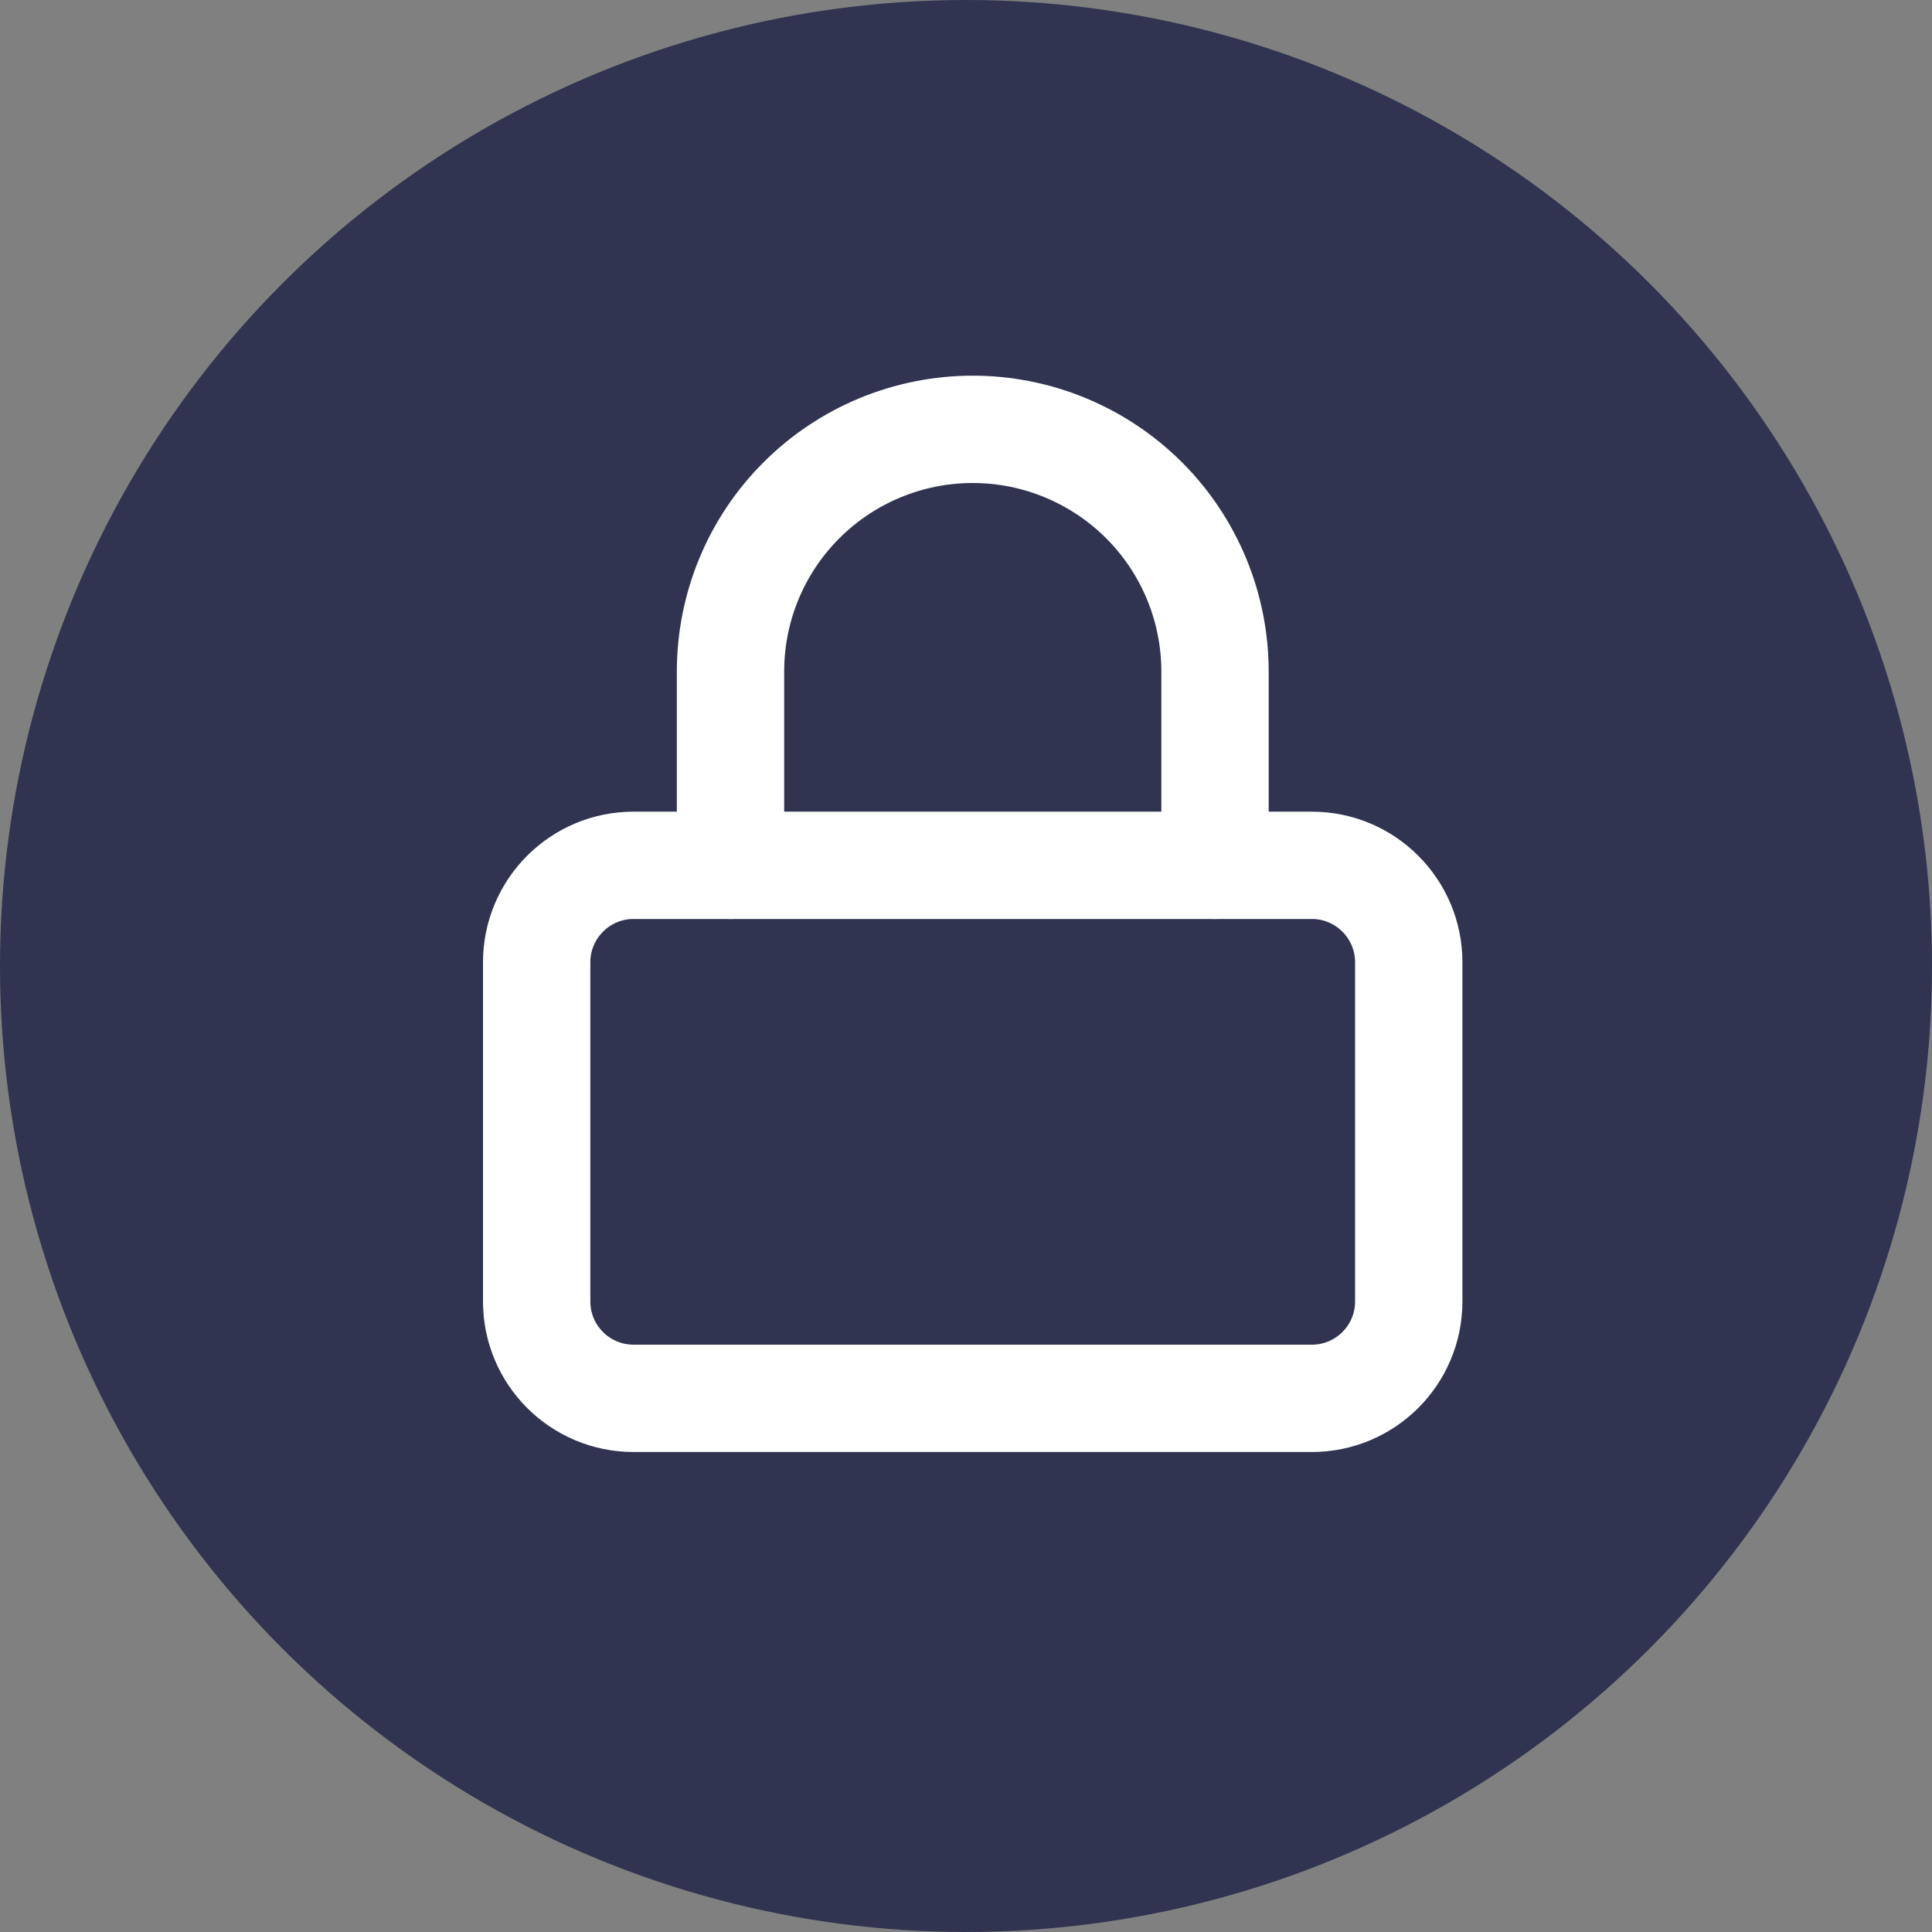 <svg width="18" height="18" viewBox="0 0 18 18" fill="none" xmlns="http://www.w3.org/2000/svg">
<rect x="0" y="0" width="18" height="18" fill="#808080" stroke="none"/>
<circle cx="9" cy="9" r="9" fill="#303450"/>
<path d="M12.222 8.062H5.903C5.404 8.062 5 8.467 5 8.965V12.125C5 12.624 5.404 13.028 5.903 13.028H12.222C12.721 13.028 13.125 12.624 13.125 12.125V8.965C13.125 8.467 12.721 8.062 12.222 8.062Z" stroke="white" stroke-linecap="round" stroke-linejoin="round"/>
<path d="M6.806 8.062V6.257C6.806 5.658 7.043 5.084 7.467 4.661C7.89 4.238 8.464 4 9.063 4C9.661 4 10.235 4.238 10.659 4.661C11.082 5.084 11.32 5.658 11.32 6.257V8.062" stroke="white" stroke-linecap="round" stroke-linejoin="round"/>
</svg>
